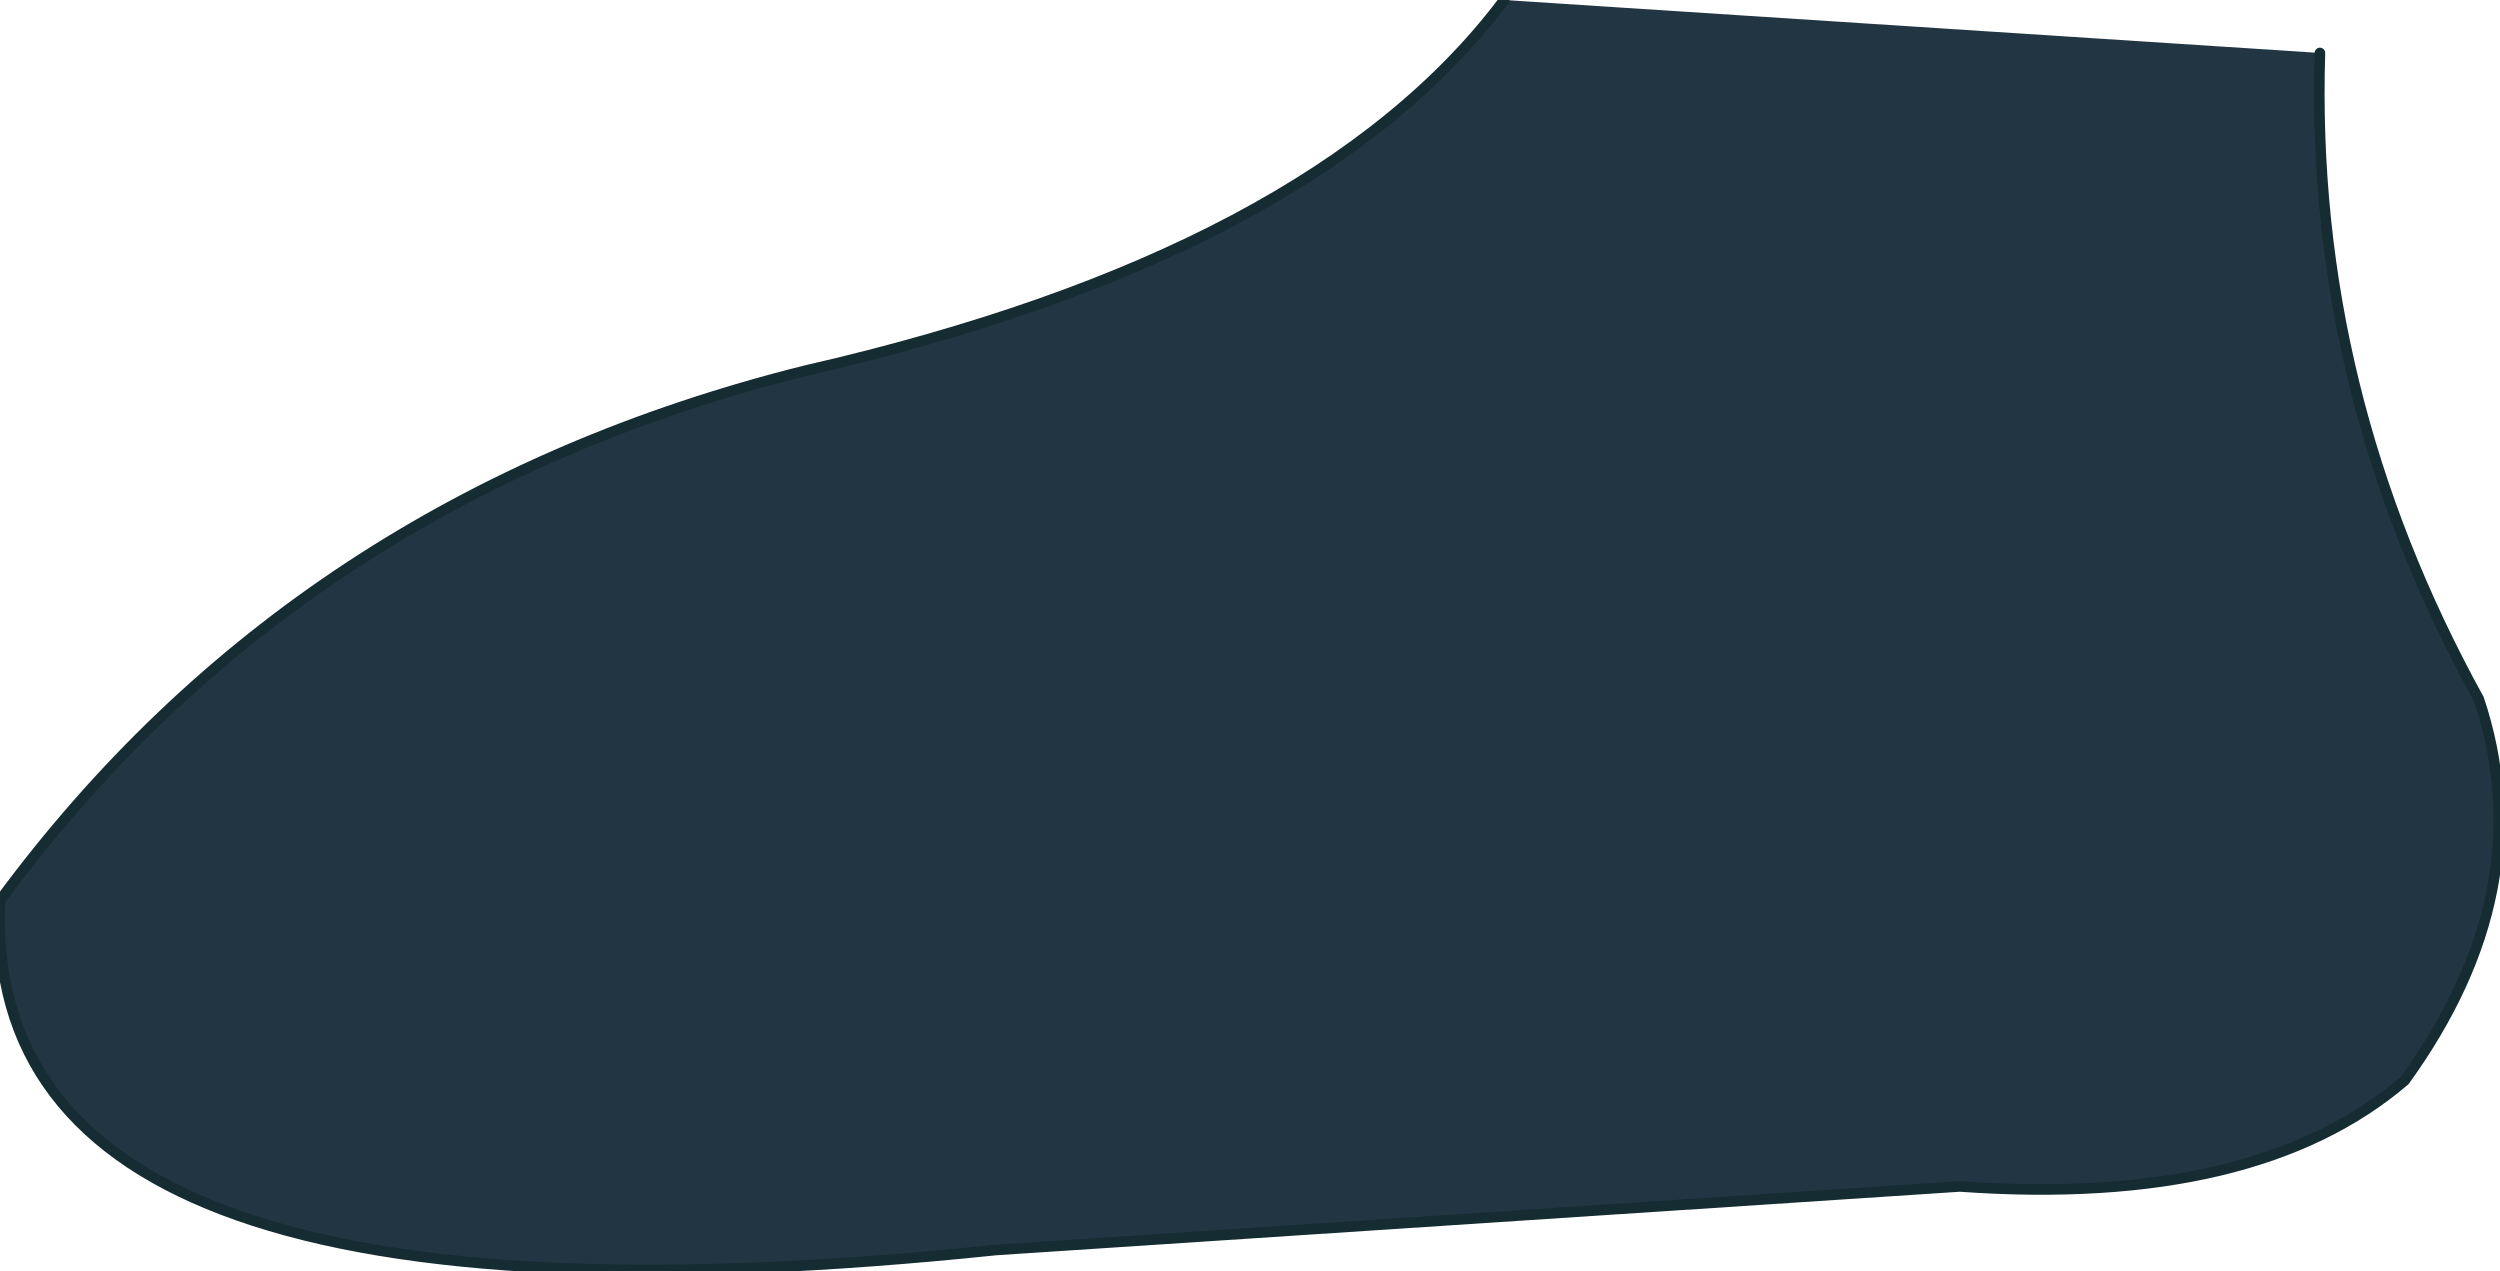 <?xml version="1.0" encoding="UTF-8" standalone="no"?>
<svg xmlns:xlink="http://www.w3.org/1999/xlink" height="6.0px" width="11.8px" xmlns="http://www.w3.org/2000/svg">
  <g transform="matrix(1.0, 0.0, 0.0, 1.0, 6.1, 1.9)">
    <path d="M1.0 -1.9 L4.85 -1.65 Q4.8 -0.05 5.6 1.4 5.9 2.3 5.25 3.2 4.55 3.8 3.15 3.7 L-1.4 4.0 Q-6.2 4.5 -6.1 2.35 -4.7 0.45 -2.3 -0.15 0.1 -0.7 1.0 -1.9" fill="#223543" fill-rule="evenodd" stroke="none"/>
    <path d="M4.85 -1.65 Q4.8 -0.05 5.6 1.4 5.9 2.3 5.25 3.2 4.55 3.8 3.15 3.7 L-1.4 4.0 Q-6.2 4.5 -6.1 2.35 -4.7 0.45 -2.3 -0.15 0.1 -0.7 1.0 -1.9" fill="none" stroke="#152c33" stroke-linecap="round" stroke-linejoin="round" stroke-width="0.05"/>
  </g>
</svg>
